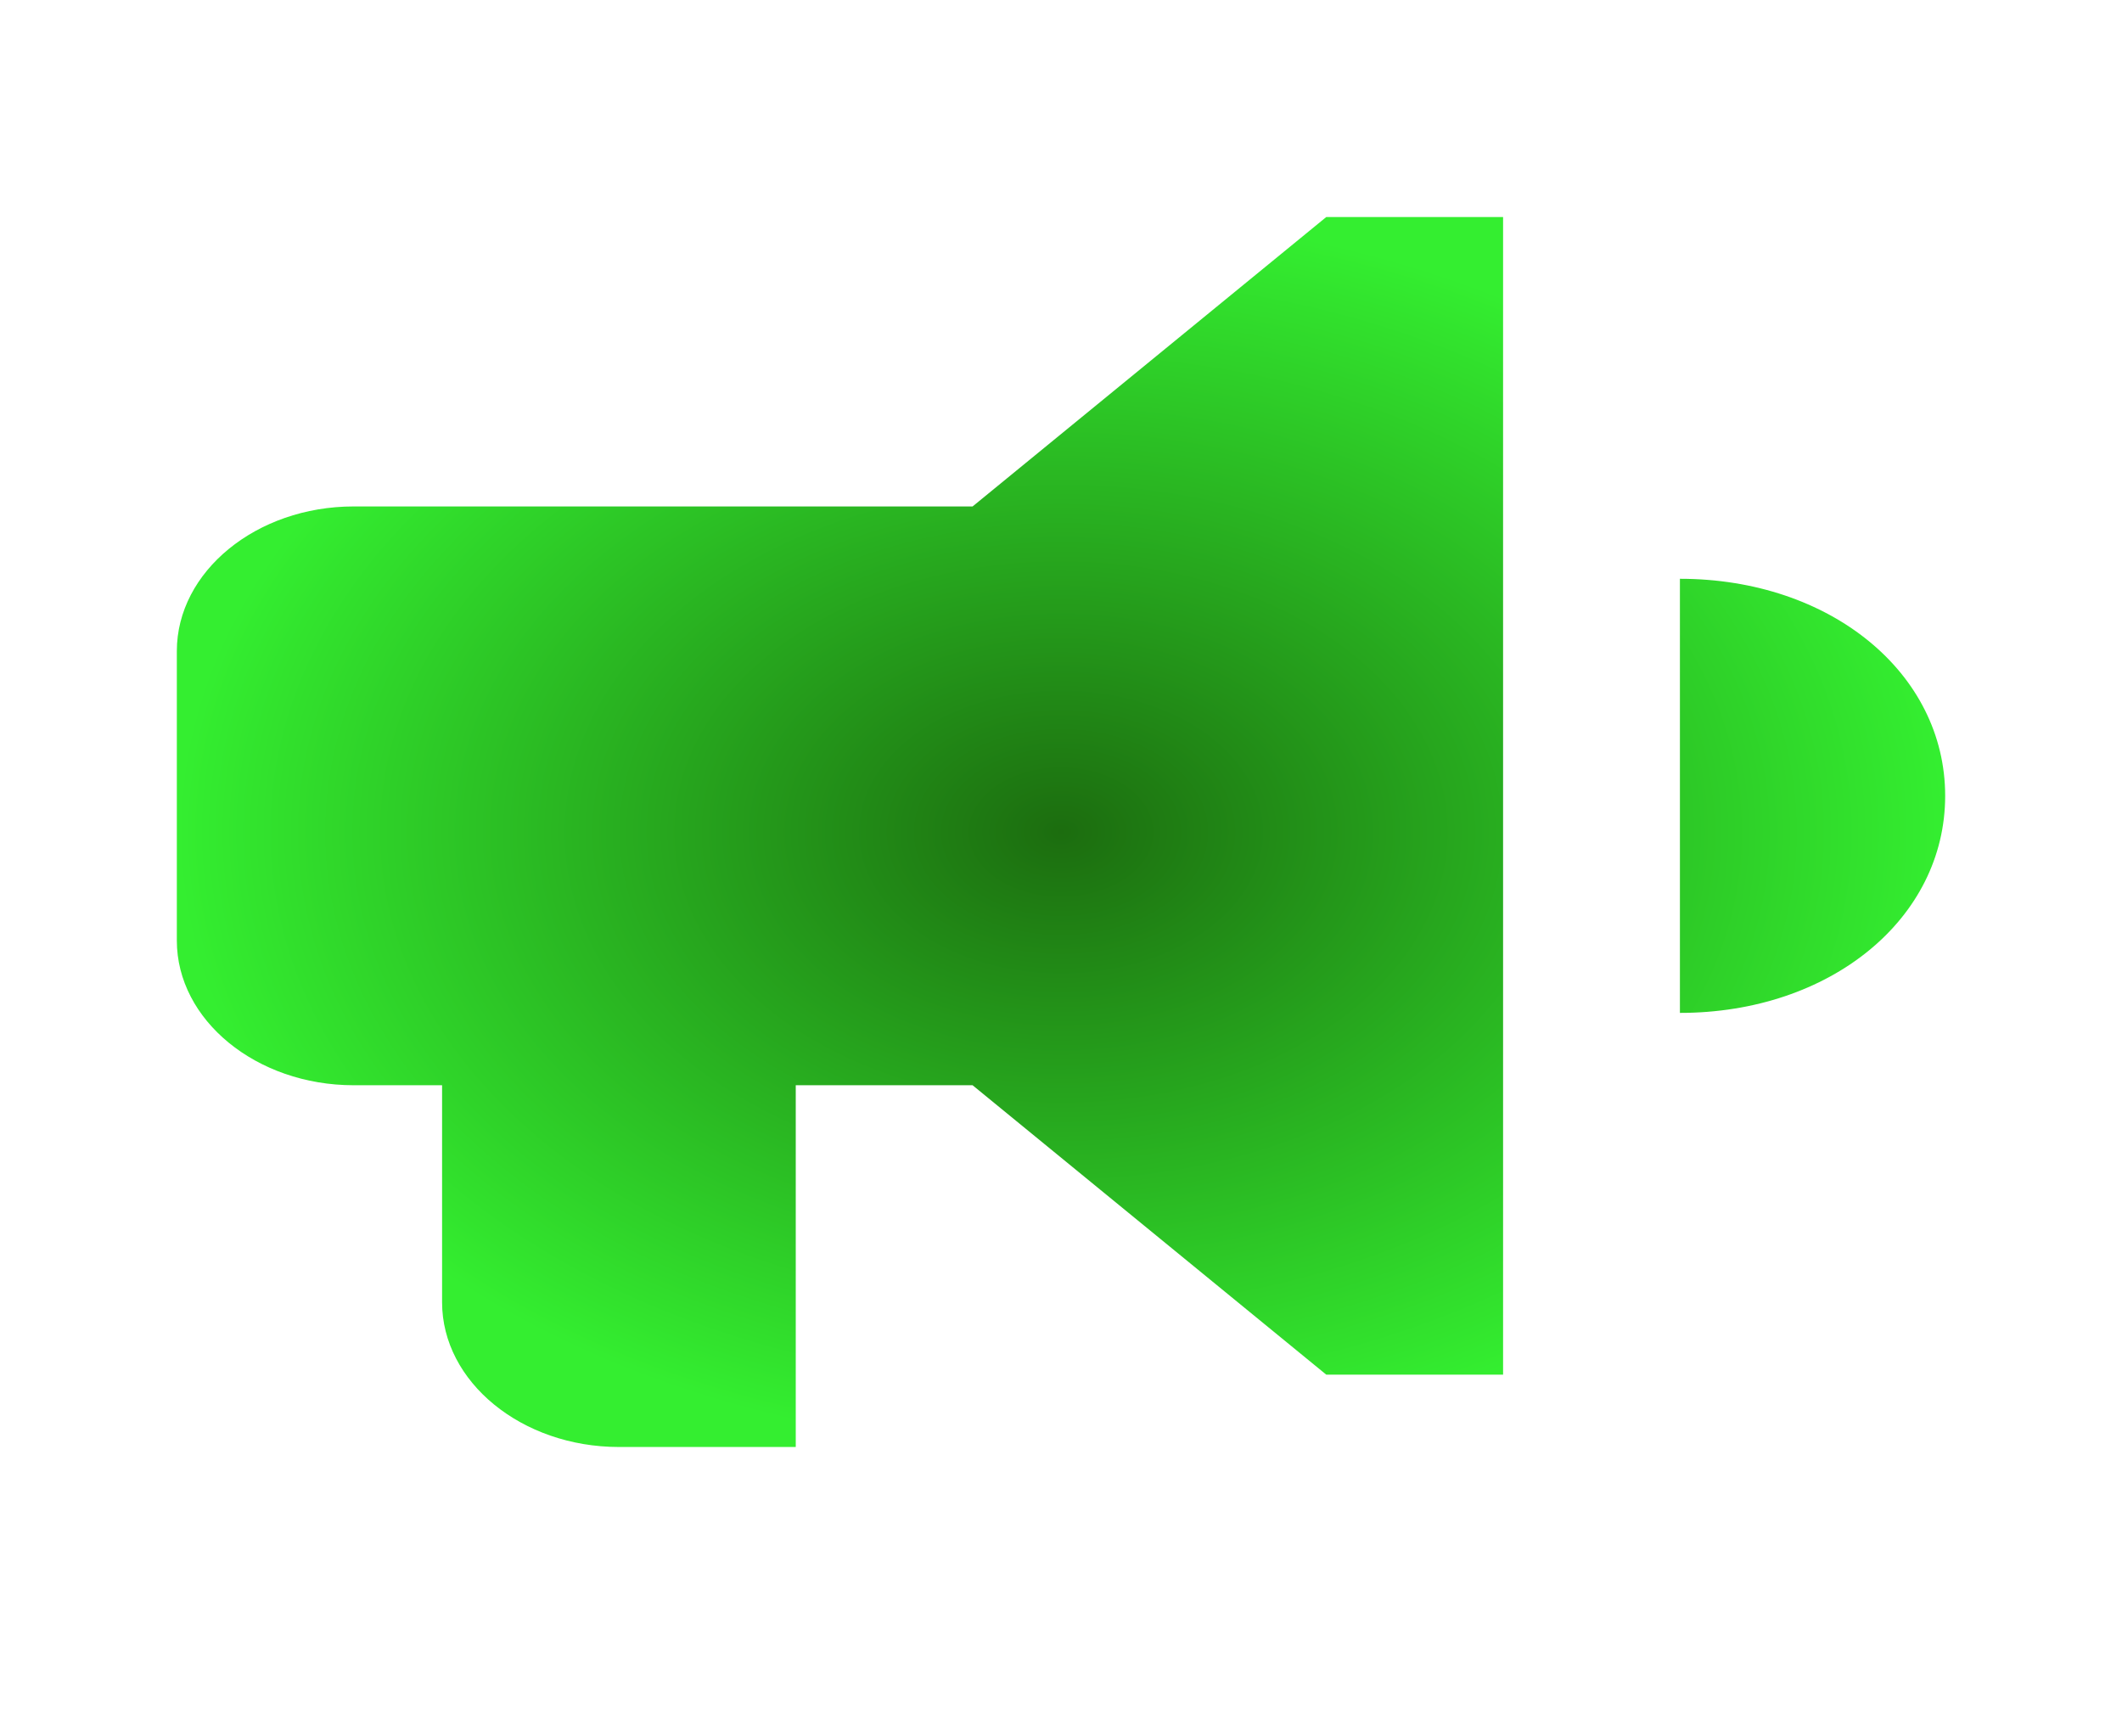 <svg width="132" height="108" viewBox="0 0 132 108" fill="none" xmlns="http://www.w3.org/2000/svg">
<path d="M104.5 36V63C113.85 63 121 57.15 121 49.5C121 41.85 113.85 36 104.5 36ZM60.5 31.5H22C15.95 31.5 11 35.55 11 40.5V58.5C11 63.45 15.95 67.5 22 67.5H27.5V81C27.5 85.95 32.45 90 38.5 90H49.5V67.5H60.5L82.5 85.5H93.5V13.5H82.5L60.5 31.5Z" fill="url(#paint0_radial_169_3817)"/>
<defs>
<radialGradient id="paint0_radial_169_3817" cx="0" cy="0" r="1" gradientUnits="userSpaceOnUse" gradientTransform="translate(66 51.75) rotate(90) scale(38.25 55)">
<stop stop-color="#1C6D0F"/>
<stop offset="1" stop-color="#34EE30"/>
</radialGradient>
</defs>
</svg>
